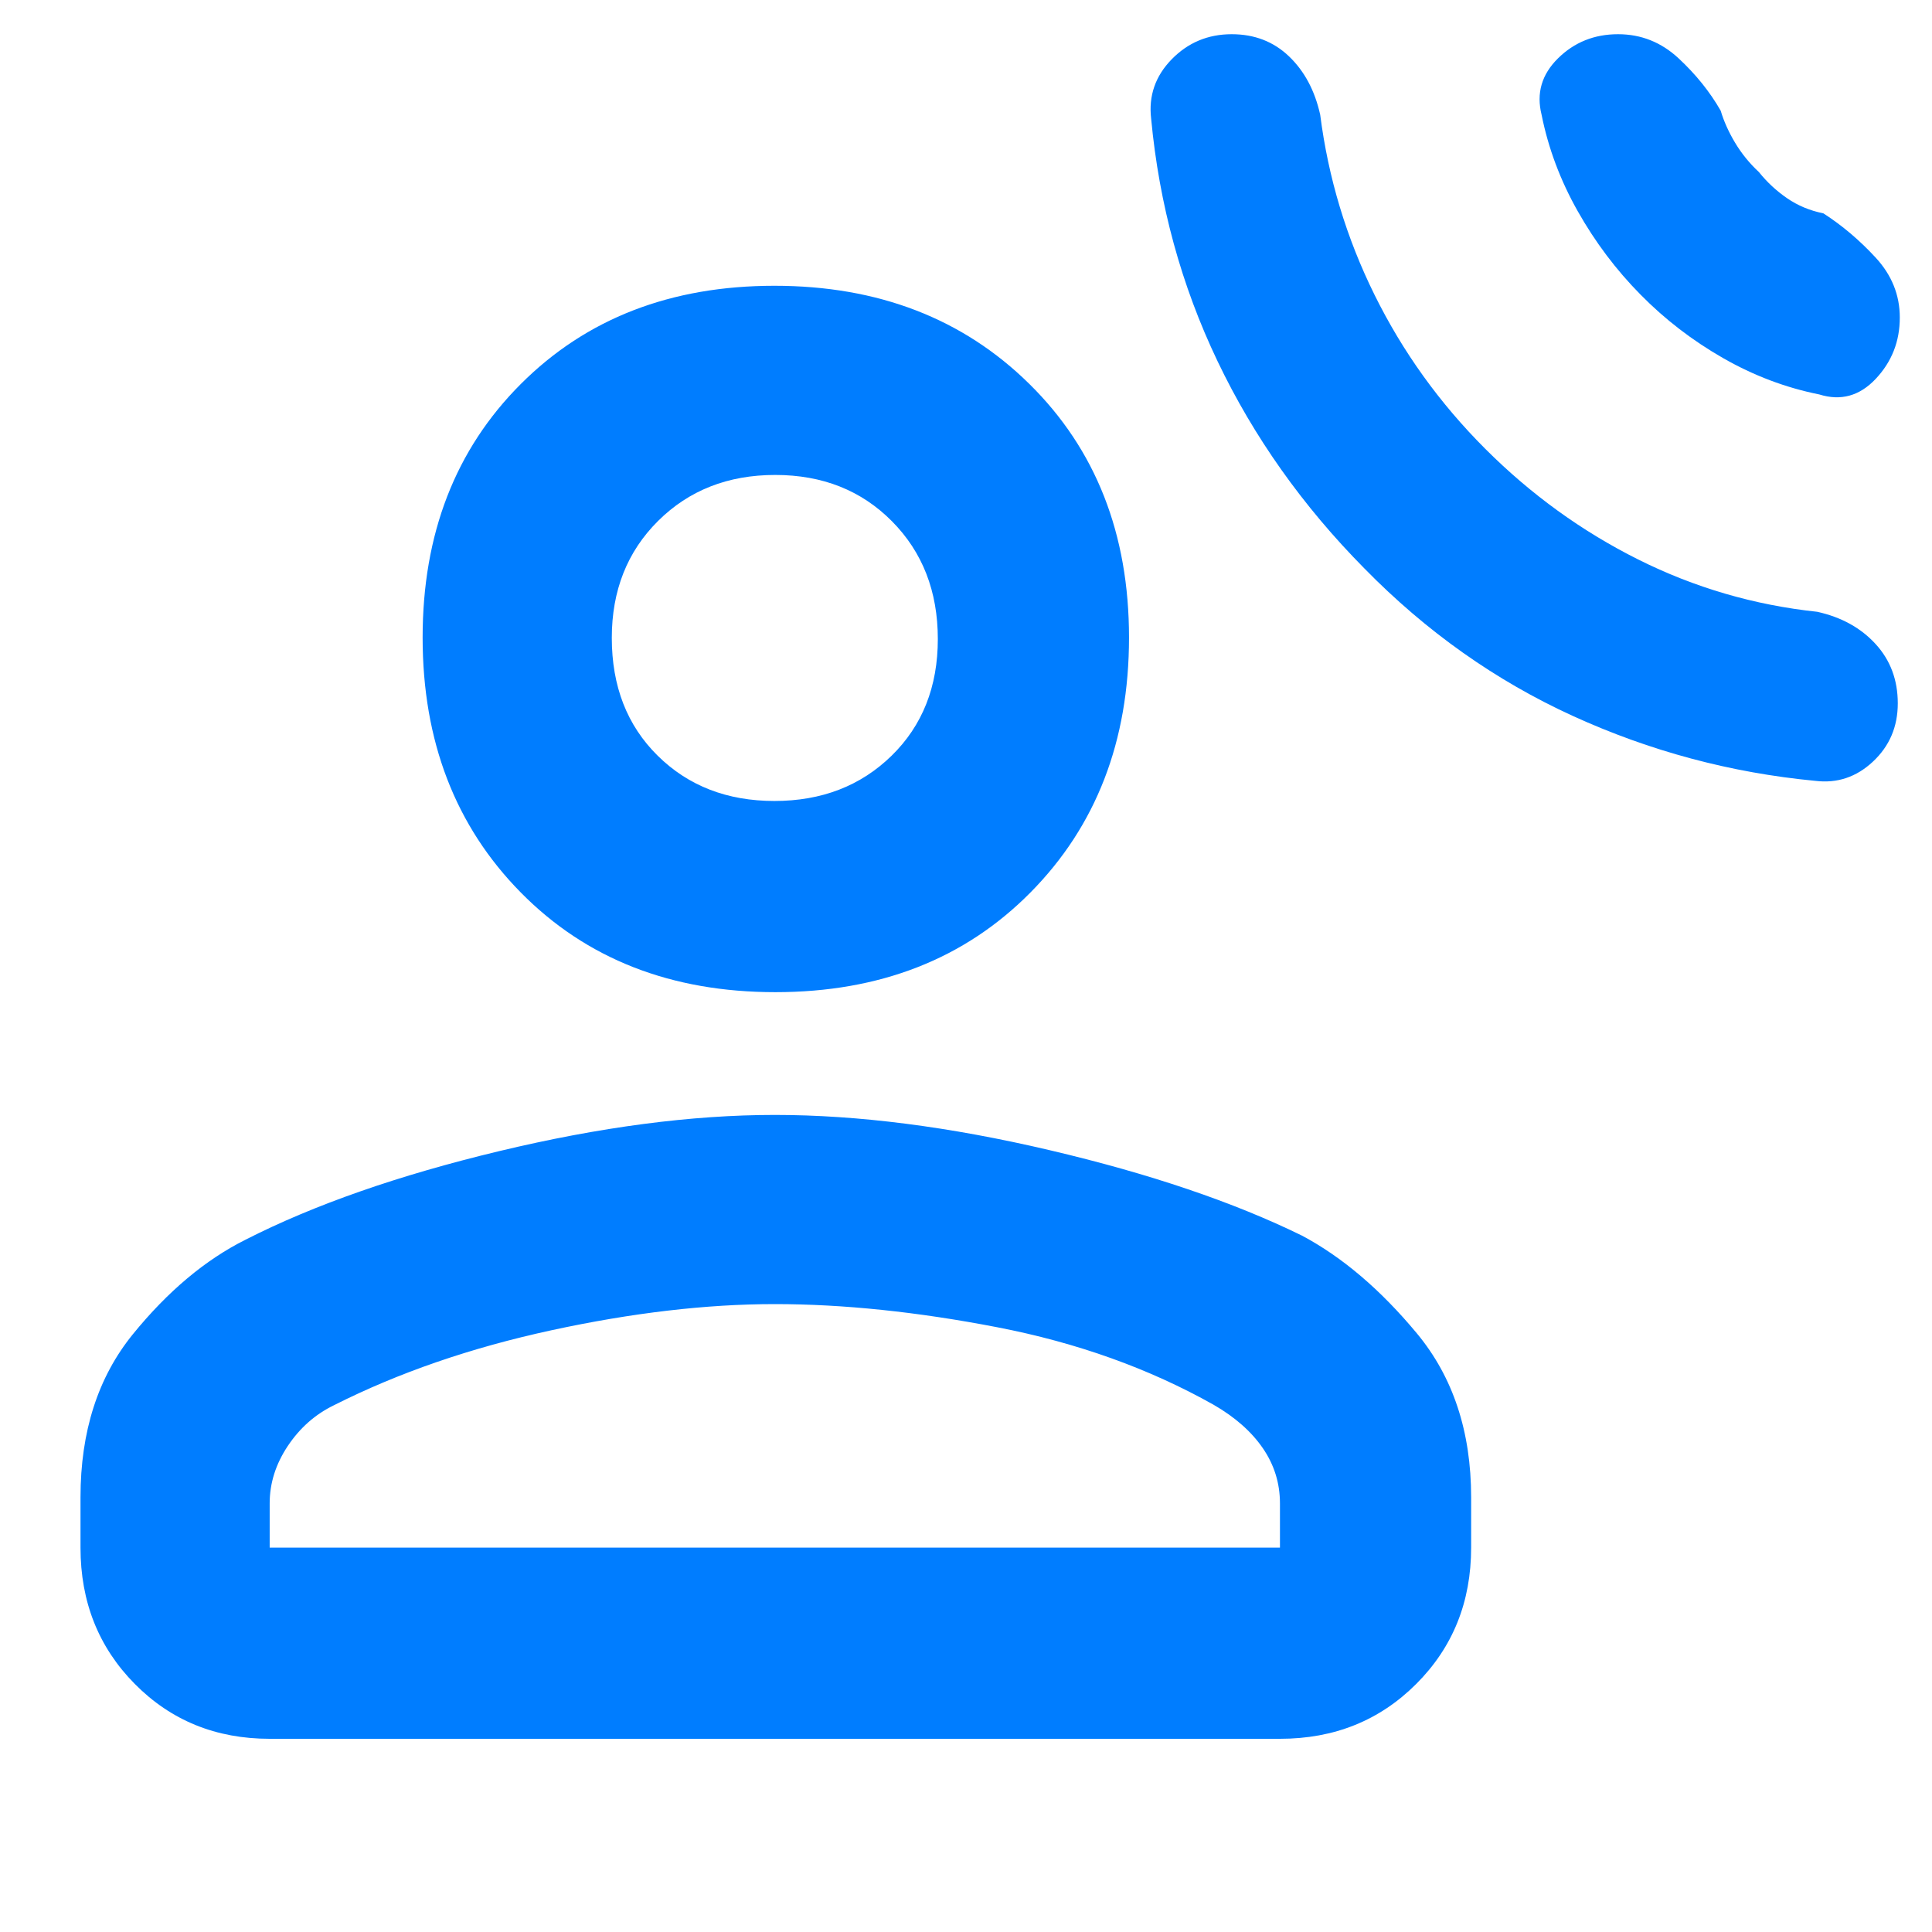 <svg xmlns="http://www.w3.org/2000/svg" height="48" viewBox="0 -960 960 960" width="48"><path fill="rgb(0, 125, 255)" d="M678-677.5q-46-46.5-73-103T572-901q-2-17 10.17-29.5 12.18-12.5 29.87-12.5 16.96 0 28.46 11t15.5 29q6 47 27 89.5t55 76.5q34 34 76 55t89 26q18 4 29 16.04 11 12.03 11 29.45t-12.35 28.96Q918.3-570 902-572q-63-6-120.5-32.27Q724-630.55 678-677.5Zm137.15-136.13Q797-832 784-855q-13-23-18-48-4-16 8.15-28 12.16-12 29.85-12 17.2 0 30.1 12 12.9 12 20.9 26 2.37 7.95 7.18 15.97Q867-881 874-874.5q6 7.5 14 13t18 7.5q14 9 26 22t12 29.79q0 17.78-12 30.5Q920-759 904-764q-25-5-47.85-18.09-22.86-13.09-41-31.54ZM385.3-467q-77.71 0-126.5-49.5Q210-566 210-643.2q0-77.21 48.8-126 48.79-48.8 126-48.8 77.2 0 126.7 48.8 49.5 48.79 49.5 126 0 77.2-49 126.7T385.3-467ZM40-191v-25q0-49 26-81t56-47q51-26 126-44t137-18q62 0 136.5 17.5T647-346q30 16 57 48.5t27 81.5v25q0 40.46-27.27 67.73Q676.46-96 636-96H134q-40.05 0-67.03-27.27Q40-150.54 40-191Zm94 0h502v-22q0-15-8.5-27.39T603-262q-48-27-107.5-38.5T385-312q-51 0-111 13t-108 37.22q-14 6.78-23 20.28t-9 28.5v22Zm250.8-371q35.2 0 58.2-22.46 23-22.47 23-58Q466-678 443.2-701q-22.79-23-58-23-35.2 0-58.2 22.85-23 22.84-23 58.11 0 36.04 22.8 58.54 22.79 22.5 58 22.5Zm.2-81Zm0 452Z"/></svg>